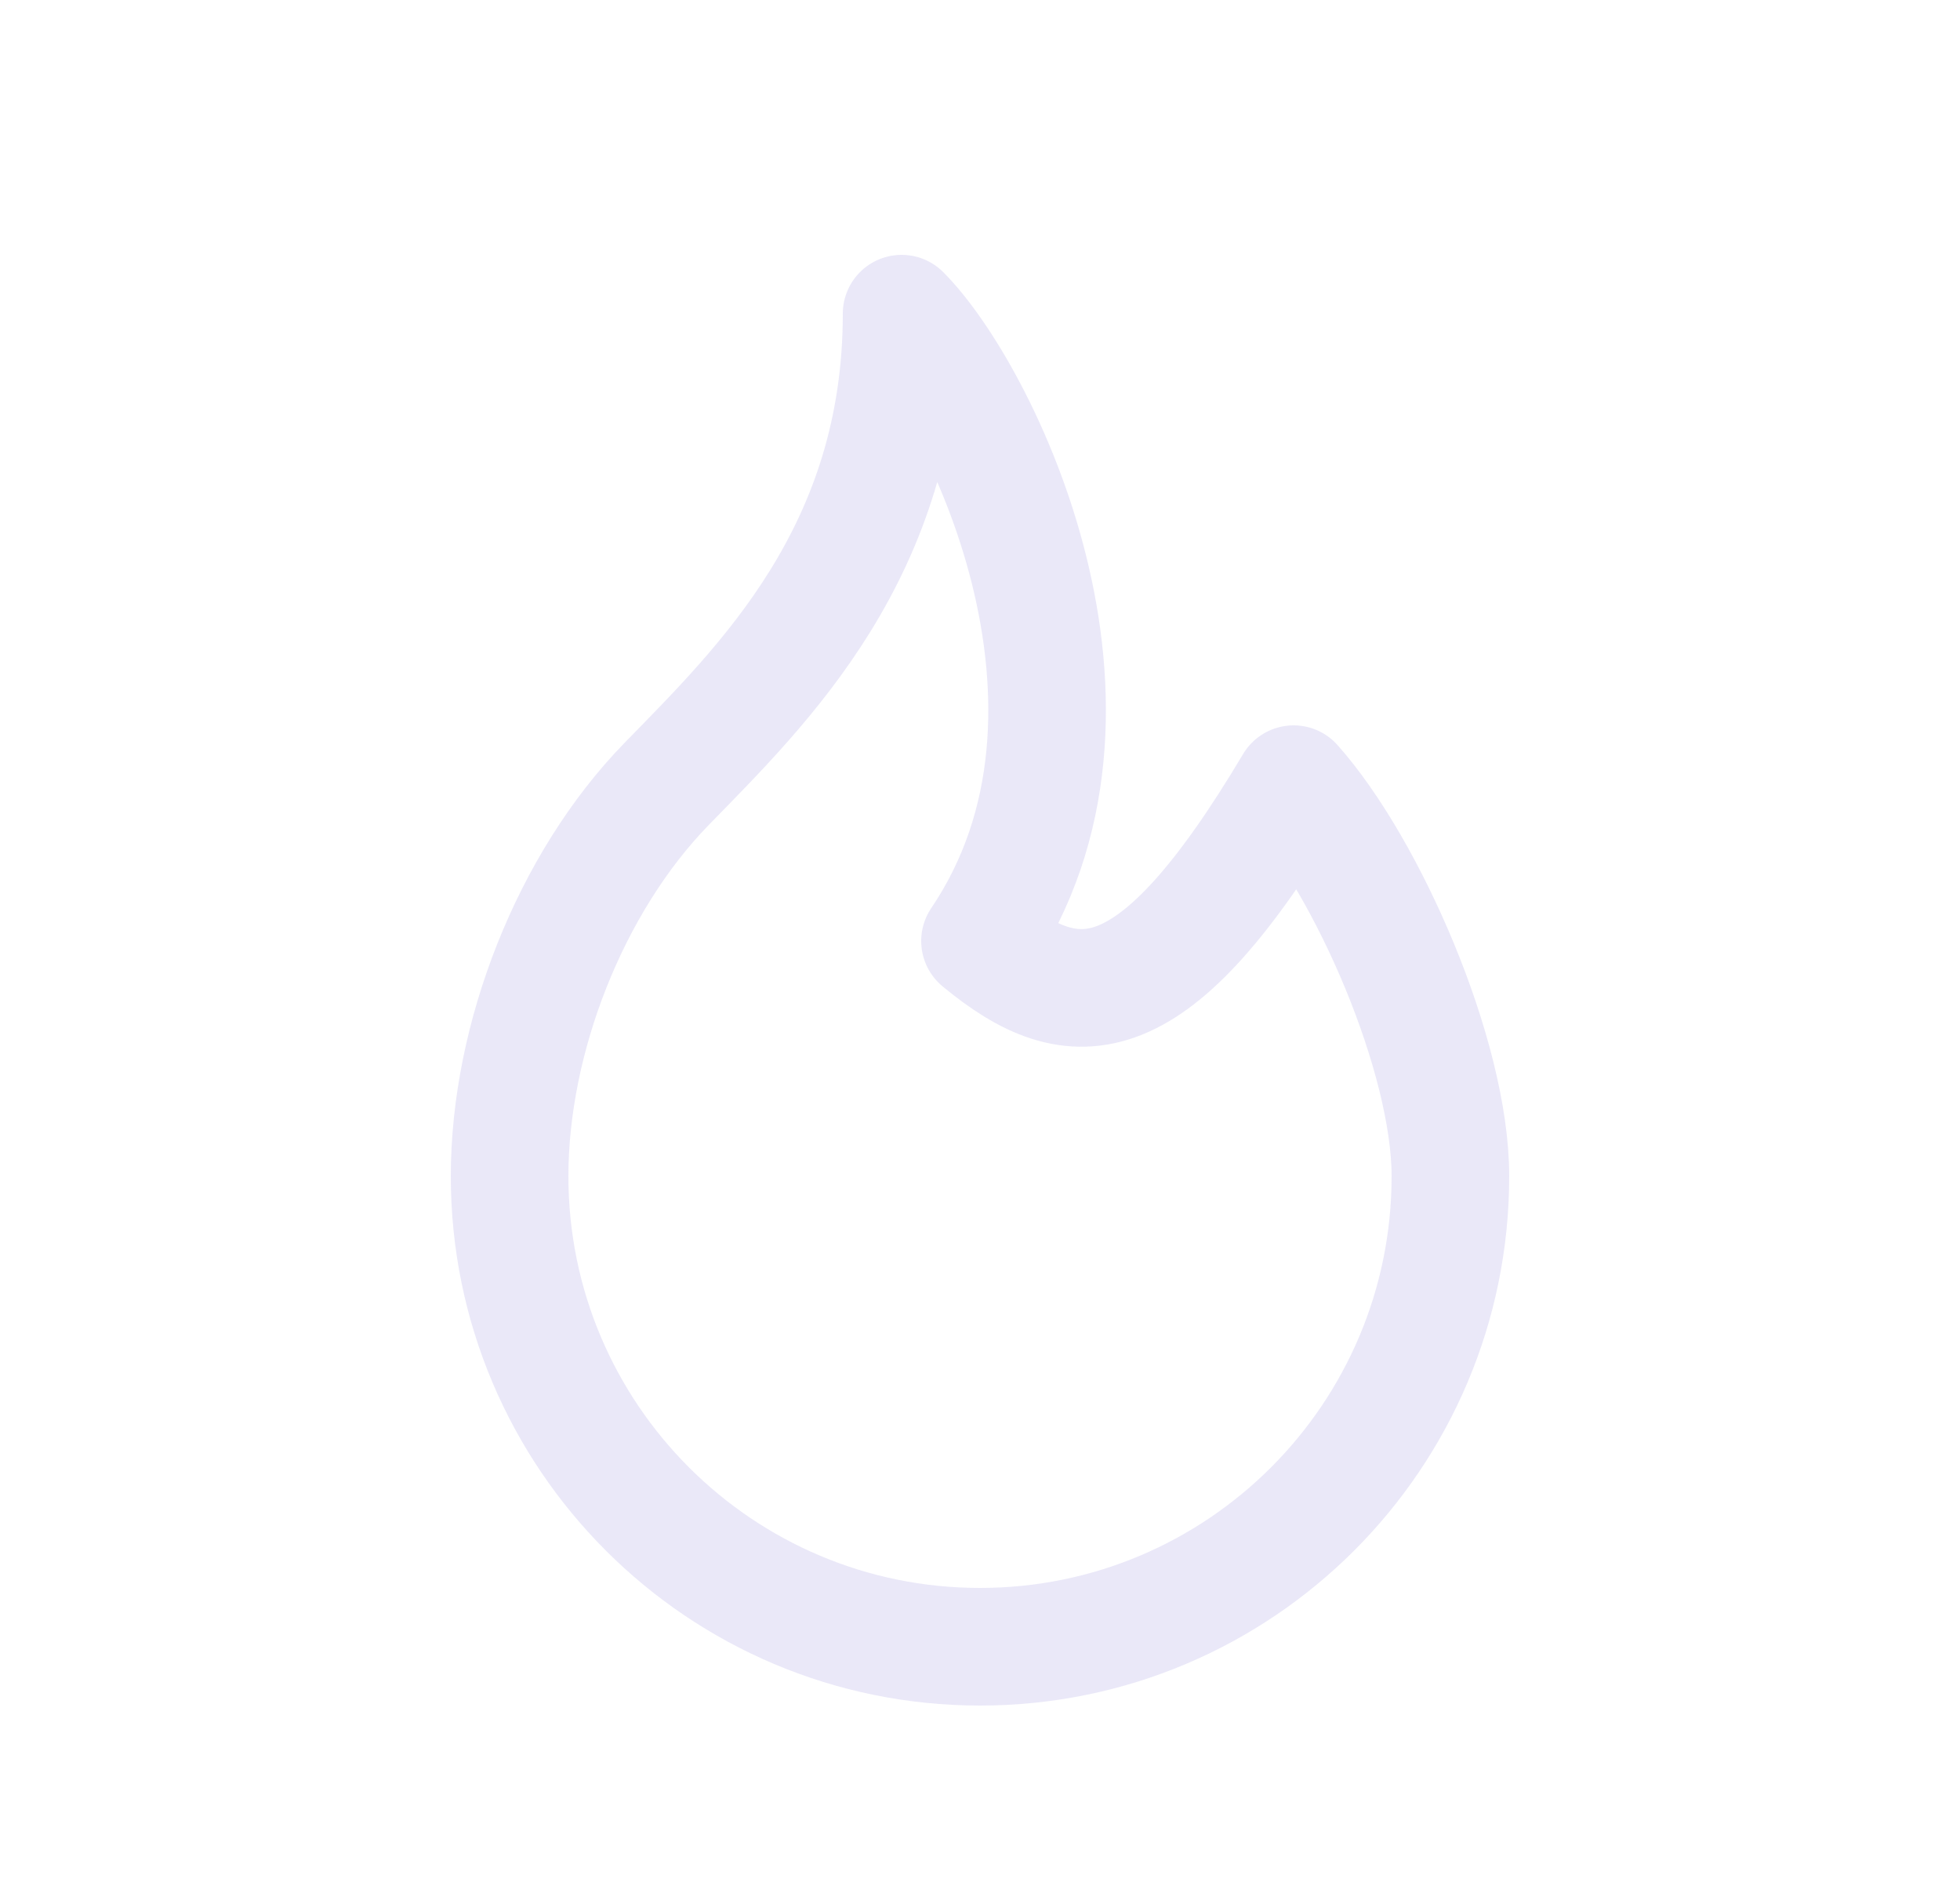 <svg width="25" height="24" viewBox="0 0 25 24" fill="none" xmlns="http://www.w3.org/2000/svg">
<path fill-rule="evenodd" clip-rule="evenodd" d="M12.5 12C14.5 9.04 12.5 5 11.5 4C11.5 7.038 9.727 8.741 8.5 10C7.274 11.26 6.5 13.24 6.5 15C6.5 18.314 9.186 21 12.5 21C15.814 21 18.5 18.314 18.5 15C18.5 13.468 17.444 11.06 16.5 10C14.714 13 13.709 13 12.5 12Z" stroke="#E1DEF5" stroke-opacity="0.7" stroke-width="1.5" stroke-linecap="round" stroke-linejoin="round"/>
</svg>

